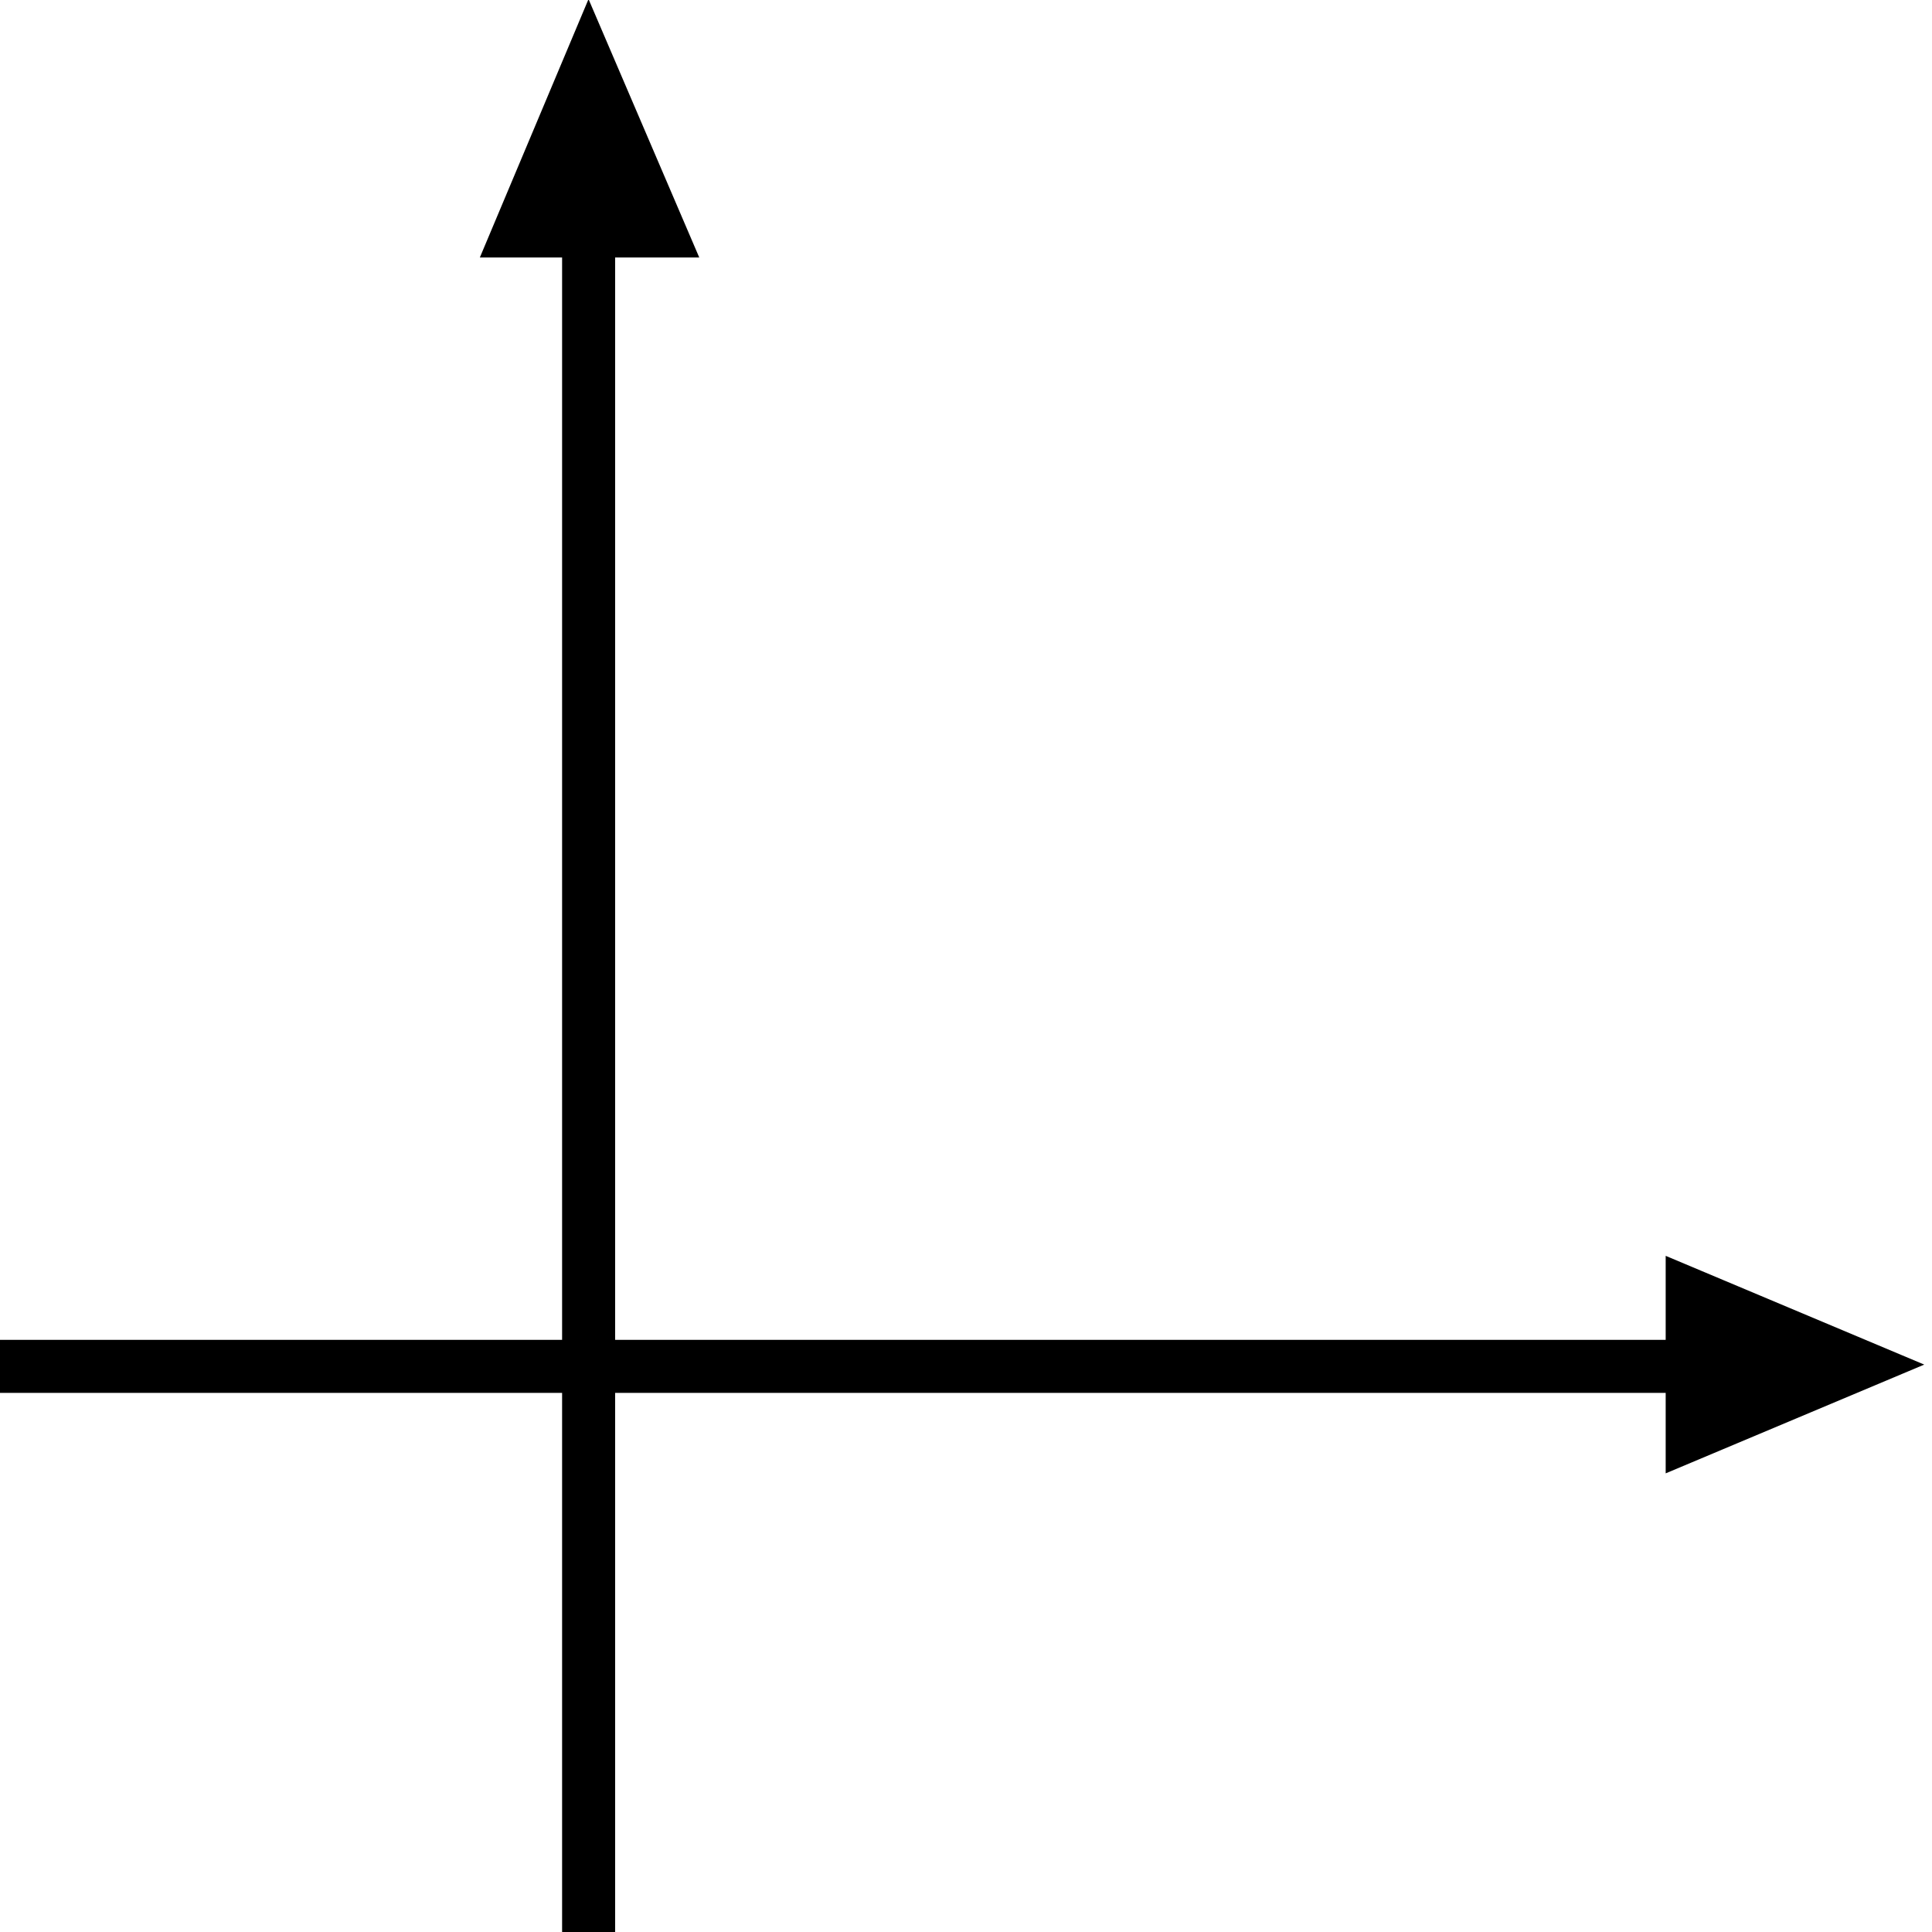 <?xml version="1.0" encoding="utf-8"?>
<!-- Generator: Adobe Illustrator 19.0.1, SVG Export Plug-In . SVG Version: 6.00 Build 0)  -->
<!DOCTYPE svg PUBLIC "-//W3C//DTD SVG 1.1//EN" "http://www.w3.org/Graphics/SVG/1.1/DTD/svg11.dtd">
<svg version="1.1" id="XMLID_1_" xmlns="http://www.w3.org/2000/svg" xmlns:xlink="http://www.w3.org/1999/xlink" x="0px" y="0px"
	 viewBox="0 0 109.3 109.3" style="enable-background:new 0 0 109.3 109.3;" xml:space="preserve">
<style type="text/css">
	.st0{fill:none;stroke:#000000;stroke-width:3;}
	.st1{stroke:#000000;stroke-width:1.133;}
</style>
<path class="st0" d="M33.3,109.3V11.2"/>
<path class="st1" d="M28,14l5.3-12.6L38.7,14H28z"/>
<path class="st1" d="M94.8,71.9l12.6,5.3l-12.6,5.3V71.9z"/>
<path class="st0" d="M0,77.3h95.8"/>
<path class="st1" d="M248,183l5.3-12.6l5.3,12.6H248z"/>
</svg>
